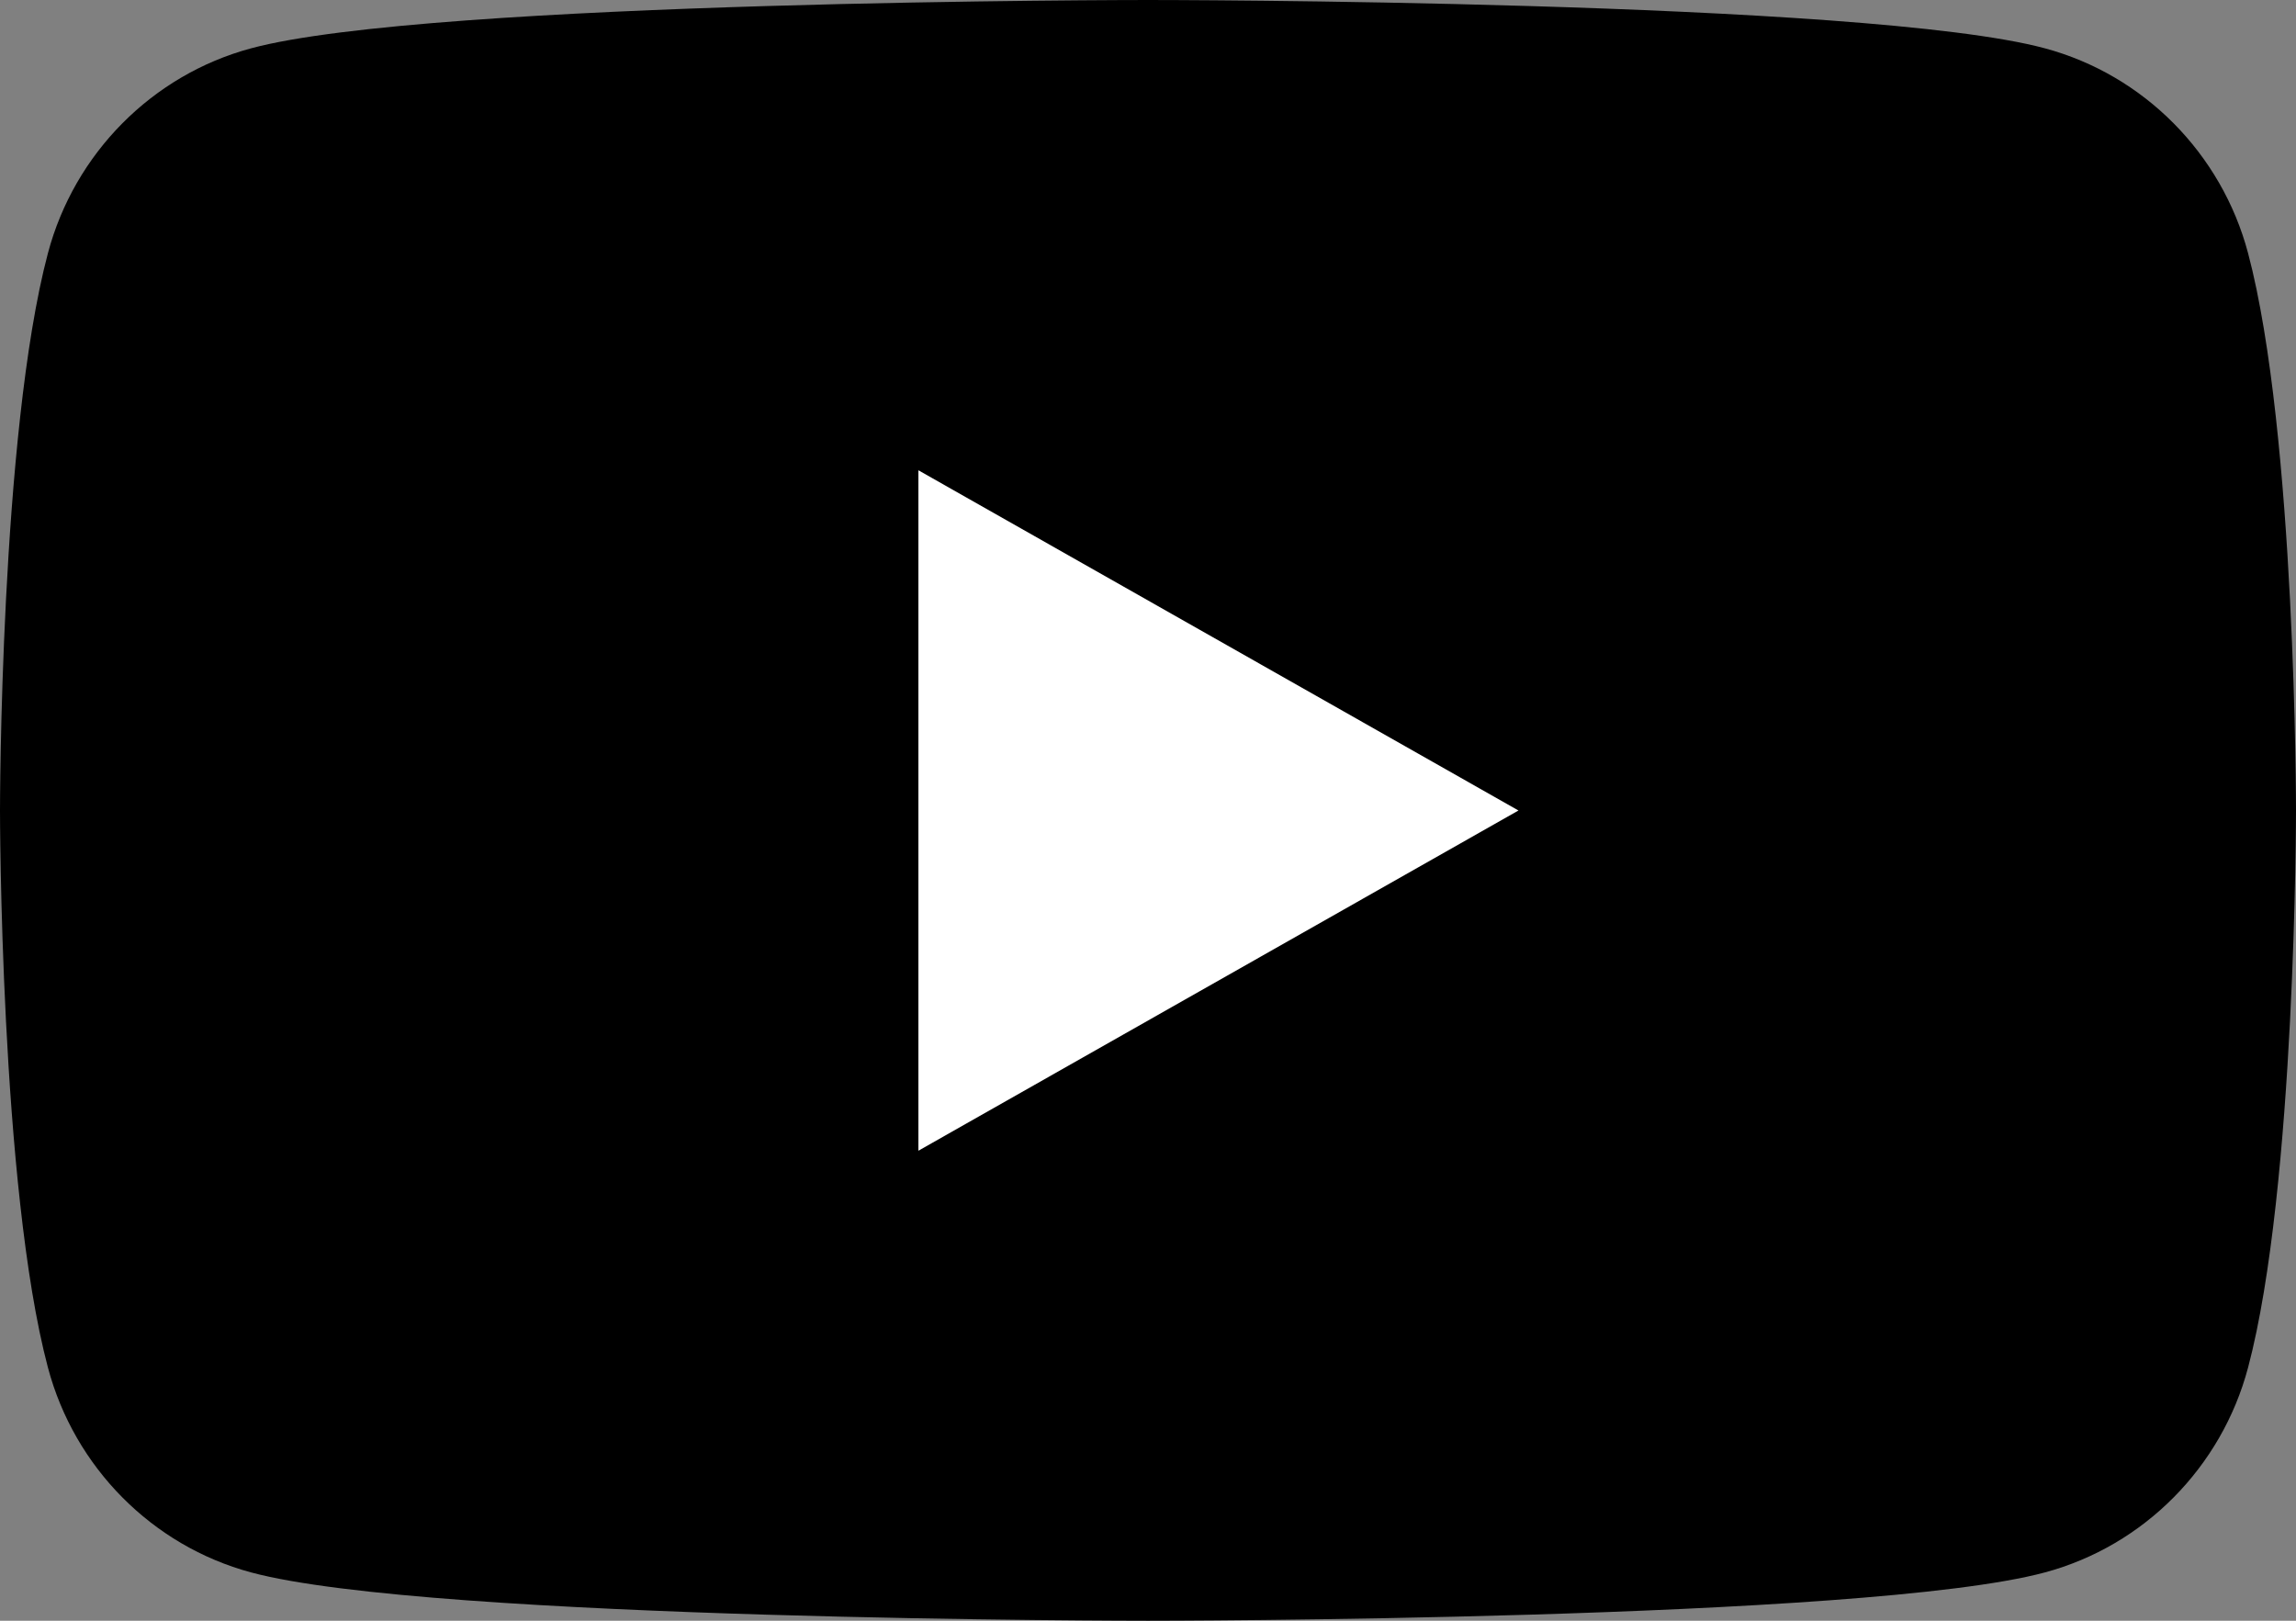 <svg width="17" height="12" viewBox="0 0 17 12" fill="none" xmlns="http://www.w3.org/2000/svg">
<rect x="0" y="0" width="17" height="12" fill="#808080" stroke="none"/>
<path d="M16.645 1.874C16.449 1.136 15.873 0.555 15.142 0.358C13.816 0 8.5 0 8.5 0C8.5 0 3.184 0 1.858 0.358C1.127 0.555 0.551 1.136 0.355 1.874C0 3.211 0 6 0 6C0 6 0 8.789 0.355 10.126C0.551 10.864 1.127 11.445 1.858 11.642C3.184 12 8.5 12 8.5 12C8.5 12 13.816 12 15.142 11.642C15.873 11.445 16.449 10.864 16.645 10.126C17 8.789 17 6 17 6C17 6 17 3.211 16.645 1.874Z" fill="currentColor"/>
<path d="M6.8 8.52L11.243 6.001L6.8 3.482V8.52Z" fill="white"/>
</svg>
